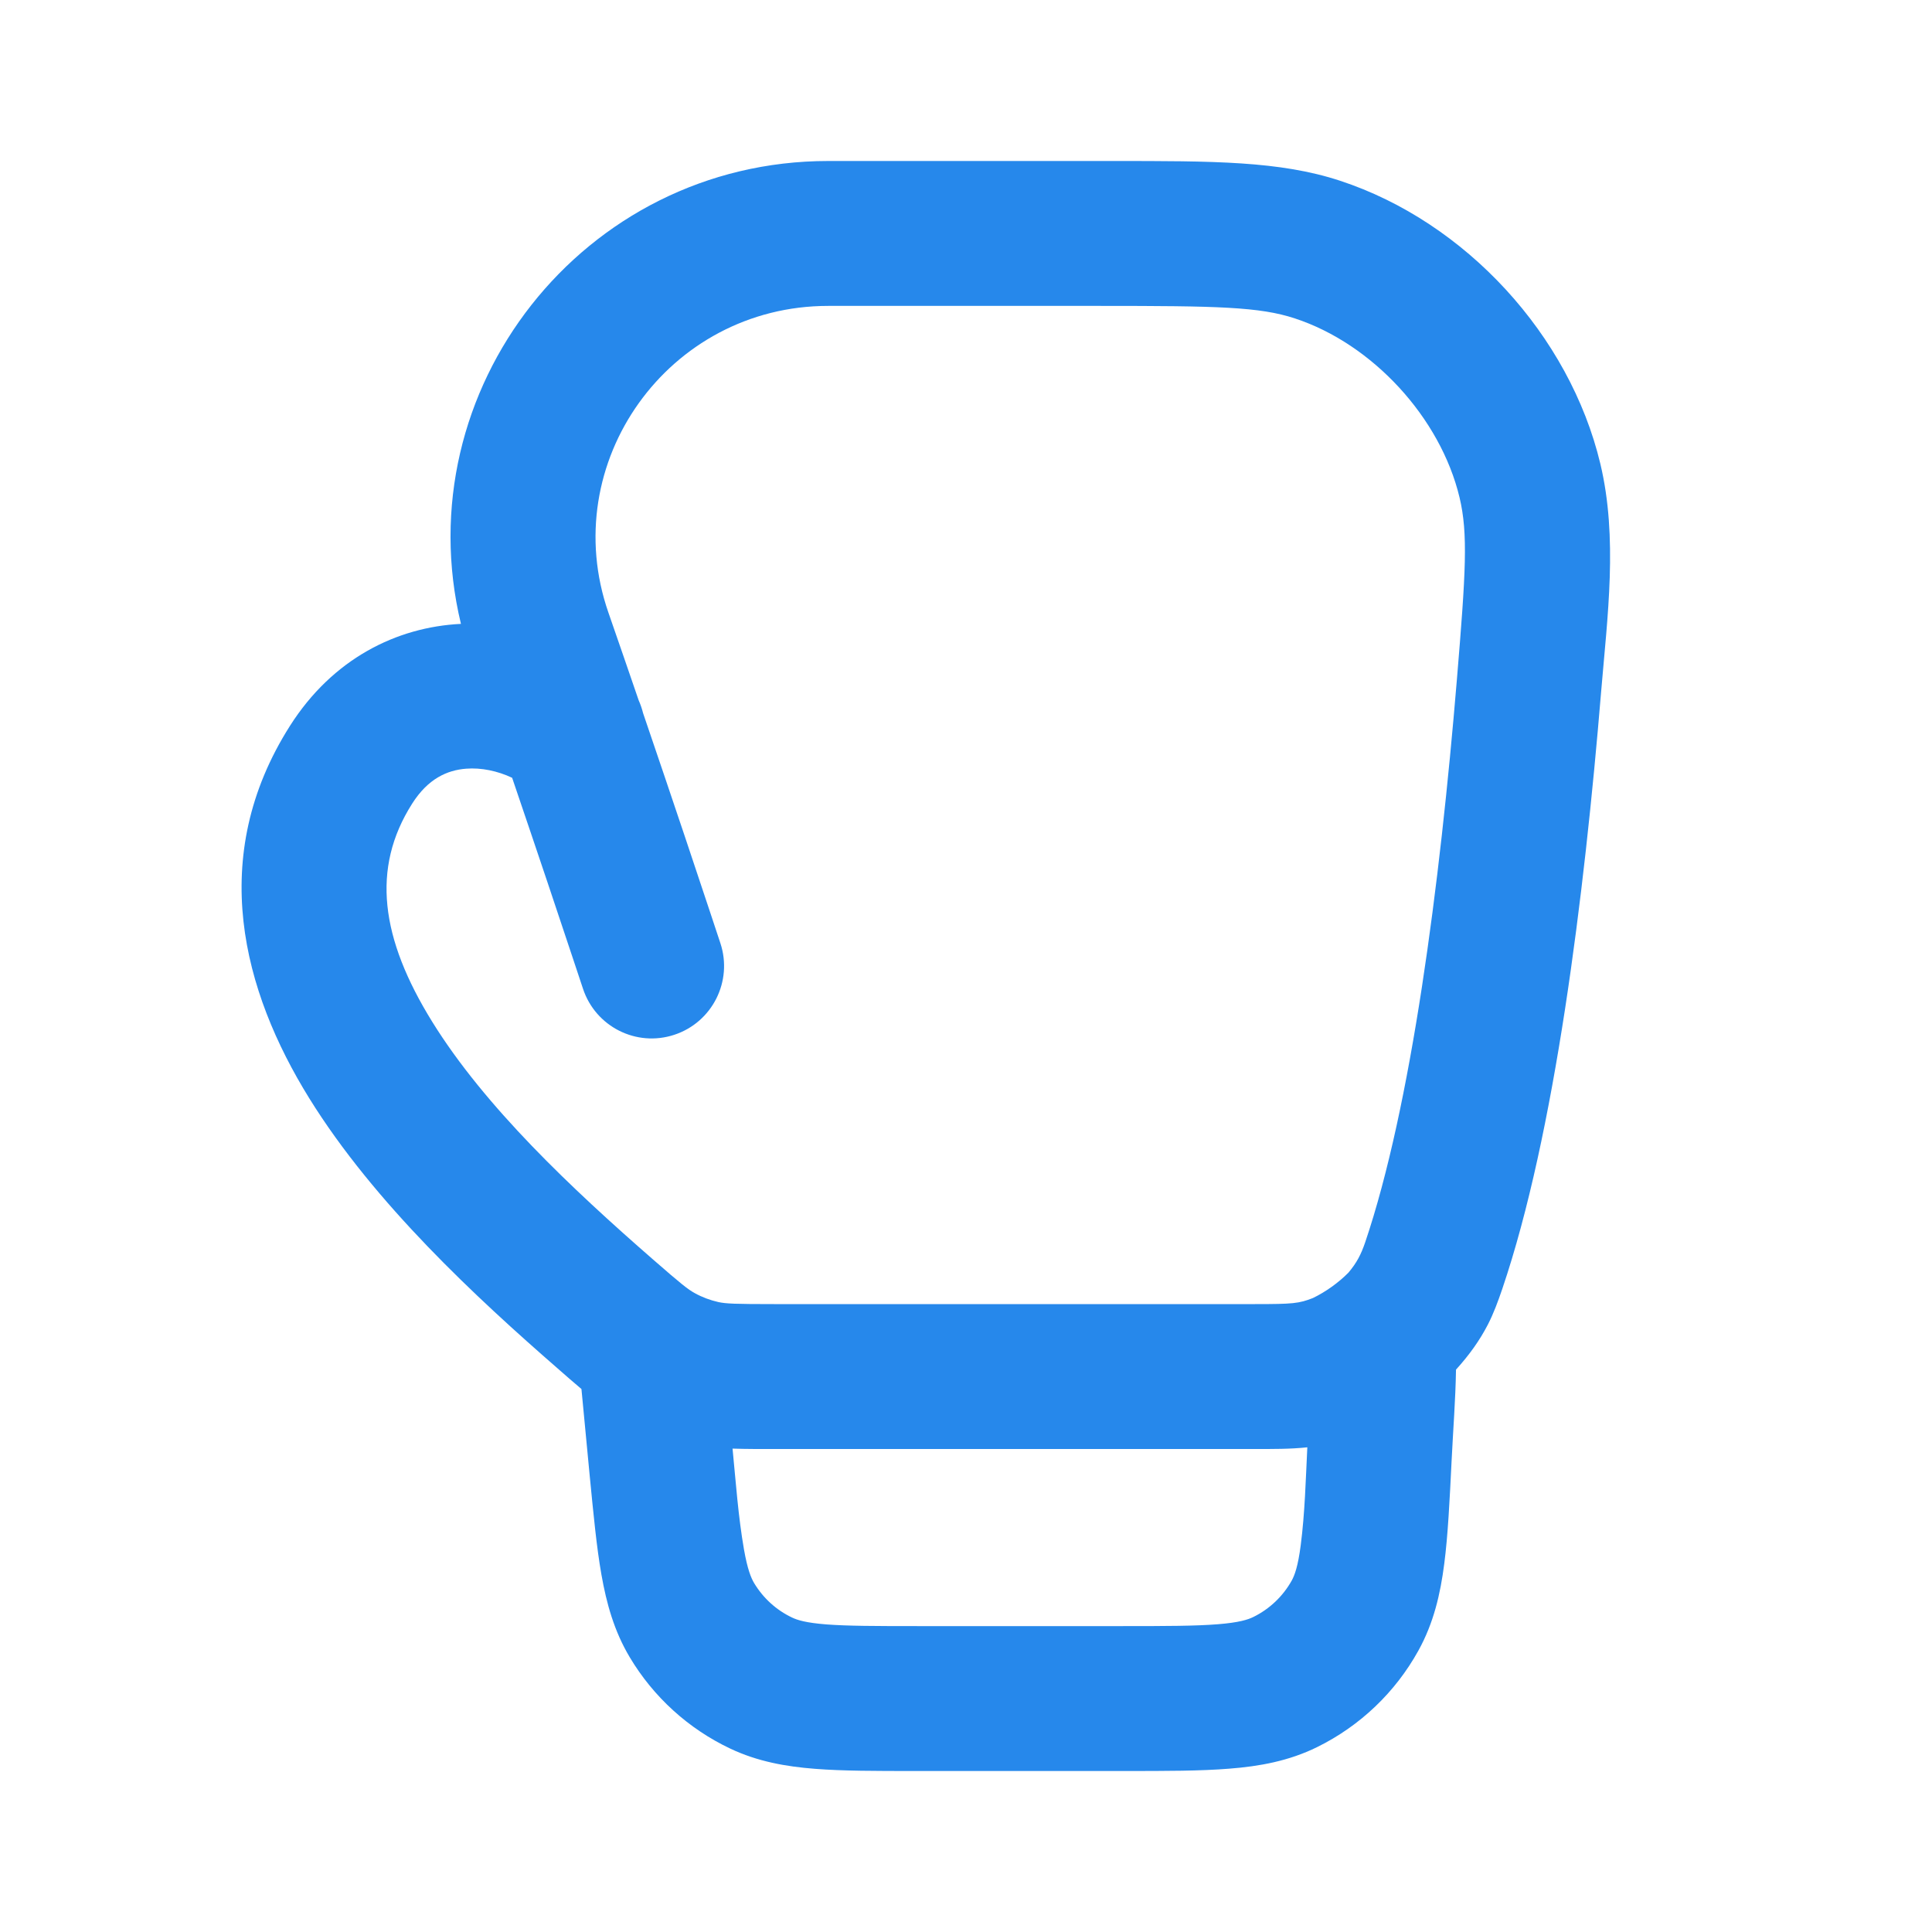 <svg width="24" height="24" viewBox="0 0 24 24" fill="none" xmlns="http://www.w3.org/2000/svg">
<path fill-rule="evenodd" clip-rule="evenodd" d="M13.666 3.8C15.124 3.8 15.647 3.811 16.084 3.955C17.051 4.272 17.894 5.189 18.131 6.18C18.238 6.63 18.209 7.104 18.098 8.442C17.886 10.999 17.53 13.745 16.959 15.432C16.907 15.584 16.855 15.685 16.751 15.809C16.629 15.933 16.468 16.048 16.311 16.124C16.136 16.193 16.061 16.2 15.591 16.2H9.615C9.128 16.2 9.019 16.195 8.925 16.175C8.823 16.152 8.723 16.115 8.631 16.064C8.547 16.018 8.464 15.953 8.108 15.642C7.103 14.766 6.023 13.748 5.37 12.694C4.728 11.658 4.609 10.787 5.12 9.983C5.318 9.671 5.557 9.567 5.79 9.549C5.978 9.534 6.182 9.577 6.362 9.662C6.521 10.129 6.671 10.574 6.801 10.96C6.932 11.351 7.042 11.682 7.12 11.915L7.242 12.282C7.398 12.754 7.906 13.011 8.378 12.854C8.849 12.698 9.105 12.189 8.949 11.717L8.826 11.346C8.748 11.112 8.637 10.779 8.506 10.387C8.355 9.938 8.177 9.41 7.989 8.86C7.975 8.805 7.957 8.751 7.934 8.7C7.81 8.339 7.684 7.972 7.559 7.613C6.91 5.751 8.301 3.8 10.288 3.8H13.666ZM5.726 7.75C5.028 4.851 7.239 2 10.288 2L13.822 2C15.065 2 15.899 1.999 16.646 2.245C18.205 2.757 19.498 4.163 19.88 5.761C20.1 6.684 19.968 7.658 19.89 8.591C19.679 11.142 19.313 14.091 18.662 16.011C18.61 16.163 18.555 16.315 18.481 16.458C18.38 16.652 18.256 16.827 18.087 17.014C18.081 17.387 18.051 17.761 18.033 18.134C18.008 18.64 17.987 19.072 17.941 19.426C17.893 19.8 17.81 20.161 17.62 20.504C17.333 21.023 16.894 21.441 16.362 21.703C16.011 21.876 15.646 21.942 15.271 21.971C14.915 22 14.483 22 13.977 22H11.367C10.882 22 10.467 22 10.125 21.973C9.763 21.945 9.412 21.883 9.07 21.721C8.551 21.475 8.117 21.08 7.823 20.587C7.629 20.262 7.534 19.918 7.471 19.56C7.411 19.221 7.372 18.808 7.325 18.326L7.223 17.255C7.123 17.171 7.025 17.085 6.927 16.999C5.923 16.124 4.652 14.951 3.841 13.642C3.019 12.315 2.565 10.65 3.602 9.017C4.131 8.184 4.926 7.789 5.726 7.75ZM9.1 17.995C9.141 18.413 9.17 18.835 9.242 19.248C9.286 19.498 9.331 19.603 9.367 19.664C9.479 19.851 9.643 20.001 9.84 20.094C9.904 20.125 10.012 20.159 10.265 20.179C10.529 20.199 10.873 20.2 11.4 20.2H13.943C14.493 20.2 14.852 20.199 15.128 20.177C15.393 20.156 15.504 20.119 15.569 20.087C15.771 19.988 15.938 19.829 16.047 19.633C16.082 19.569 16.124 19.459 16.158 19.196C16.21 18.793 16.22 18.384 16.24 17.979C16.024 18.002 15.808 18 15.591 18H9.615C9.443 18 9.272 18.001 9.1 17.995Z" fill="#2688EB"/>
</svg>
